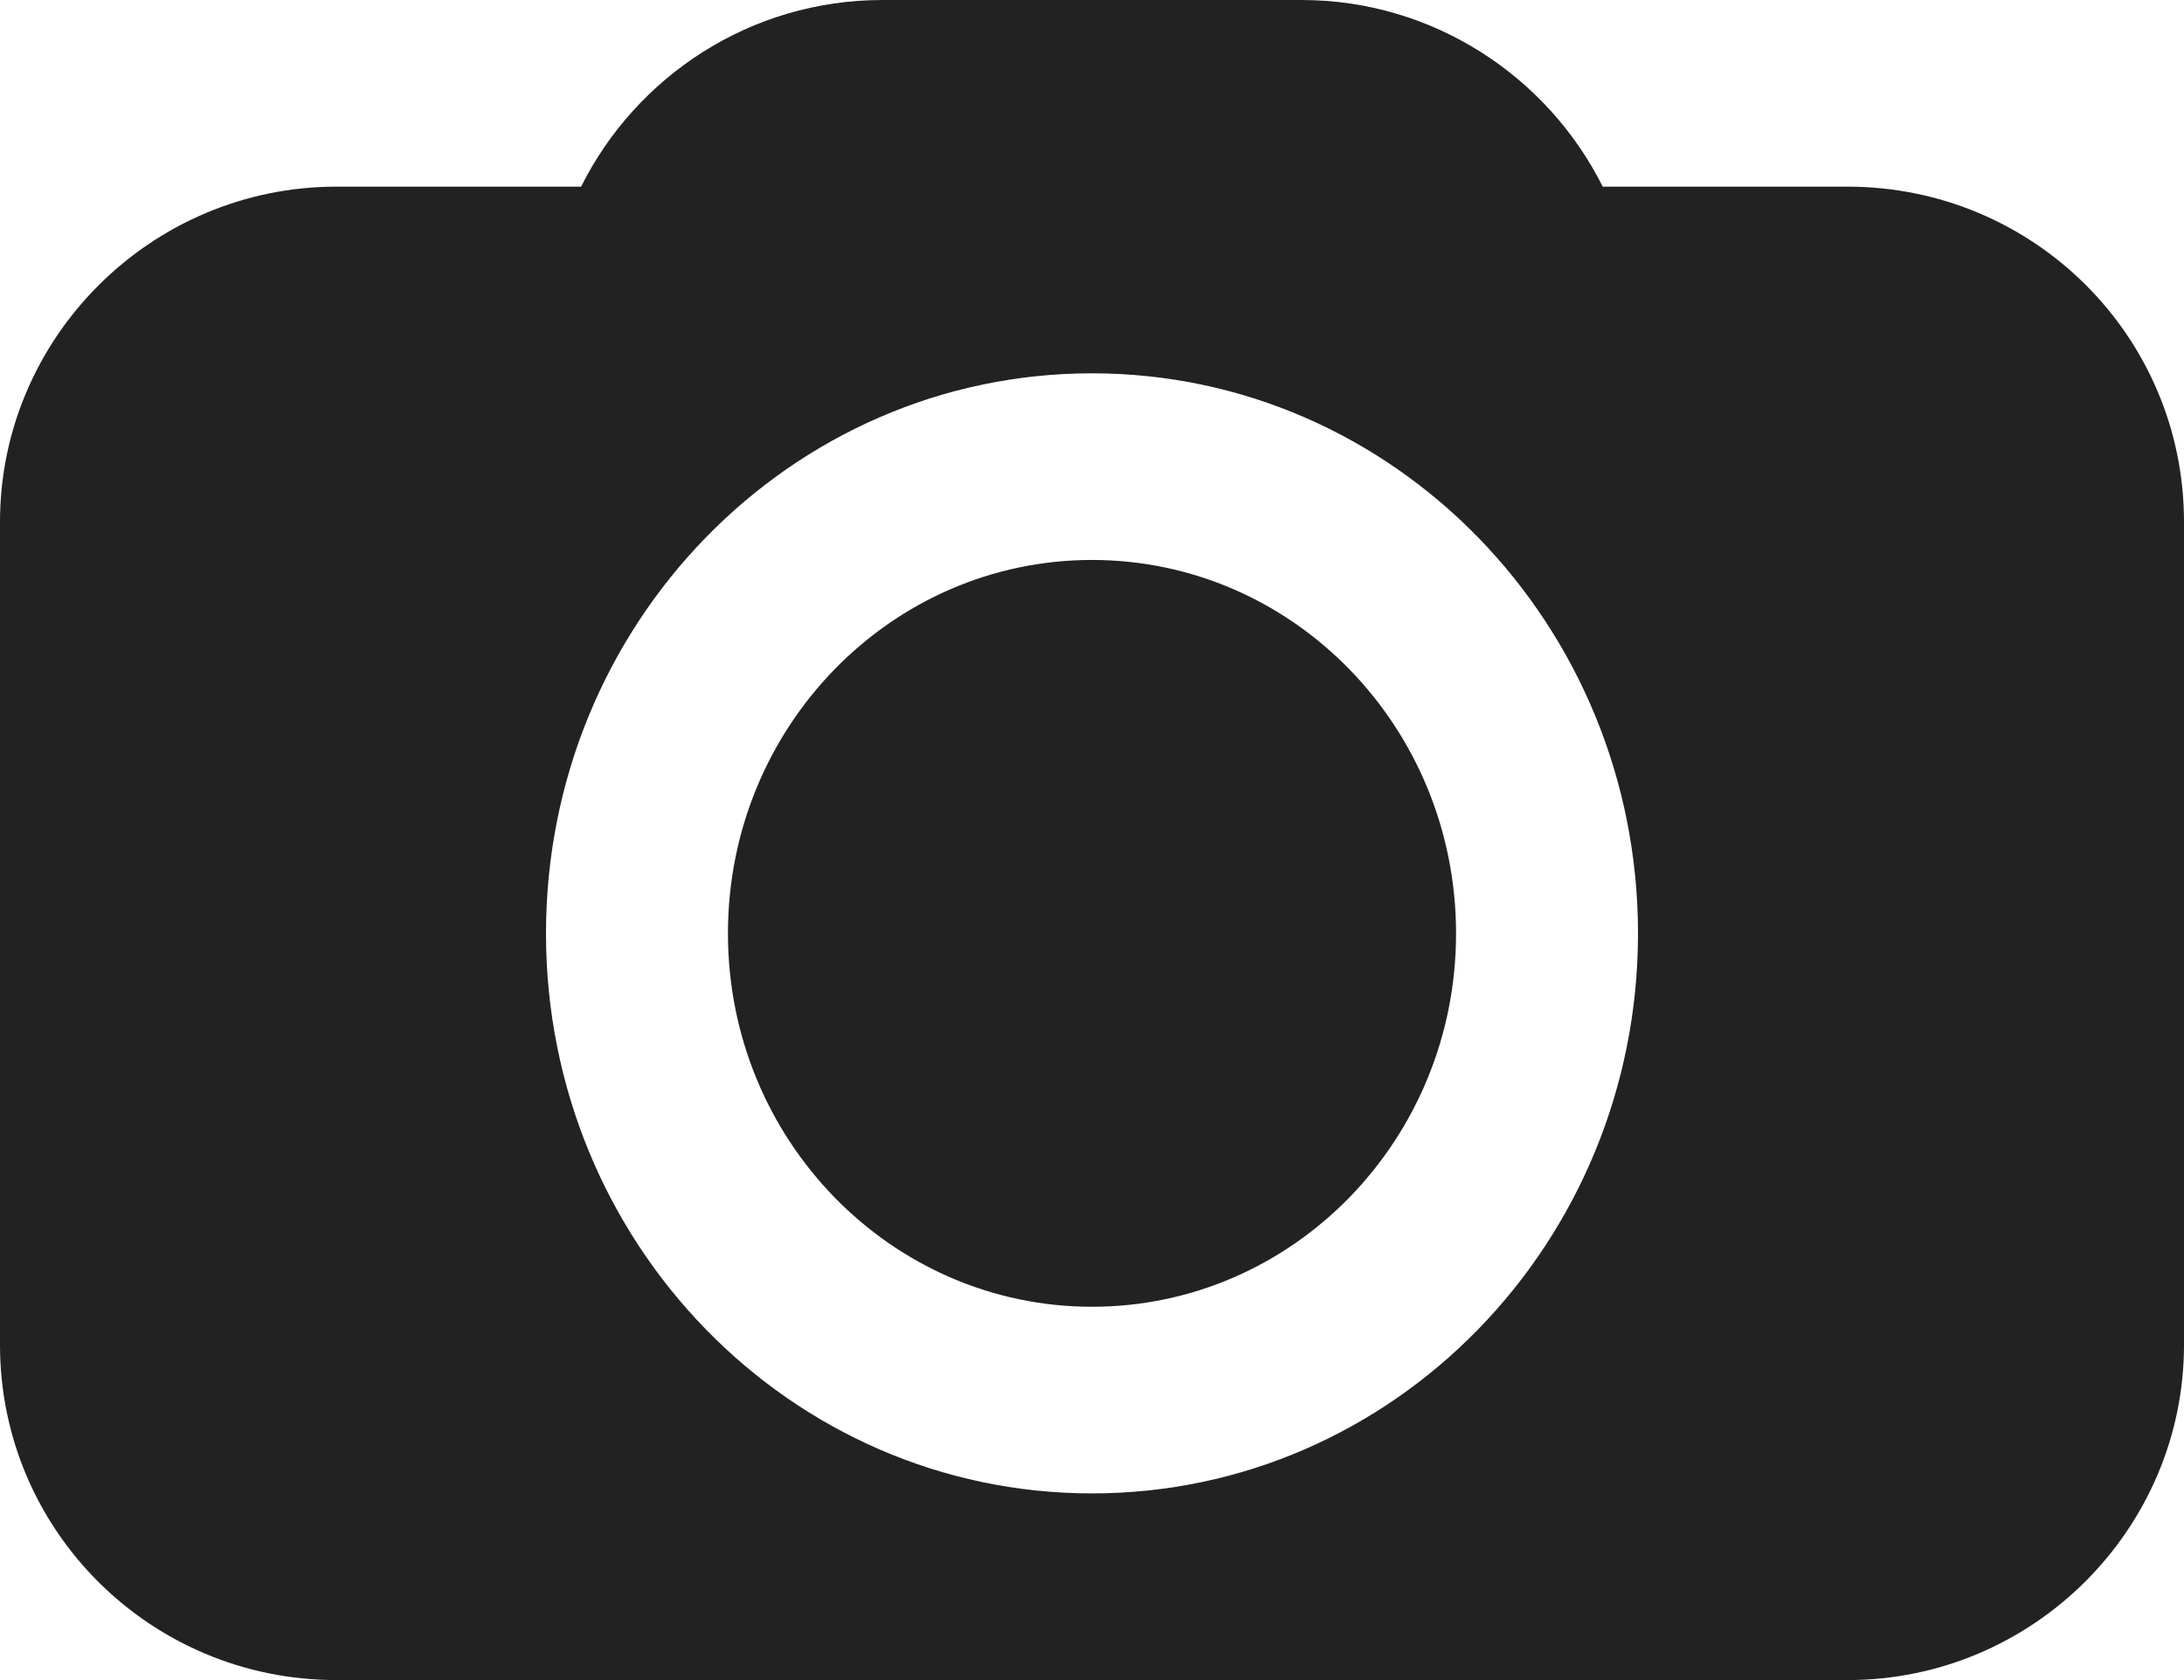<svg xmlns="http://www.w3.org/2000/svg" width="13" height="10" viewBox="0 0 13 10">
  <path fill="#222222" fill-rule="evenodd" d="M3.459,1.111 C3.787,0.454 4.467,0 5.253,0 L7.747,0 C8.528,0 9.211,0.453 9.54,1.111 L10.997,1.111 C12.106,1.111 13,2.004 13,3.106 L13,8.005 C13,9.099 12.103,10 10.997,10 L2.003,10 C0.894,10 0,9.107 0,8.005 L0,3.106 C0,2.012 0.897,1.111 2.003,1.111 L3.459,1.111 Z M6.5,8.889 C8.295,8.889 9.75,7.397 9.75,5.556 C9.75,3.715 8.295,2.222 6.5,2.222 C4.705,2.222 3.25,3.715 3.25,5.556 C3.25,7.397 4.705,8.889 6.5,8.889 Z M6.5,7.778 C5.303,7.778 4.333,6.783 4.333,5.556 C4.333,4.328 5.303,3.333 6.5,3.333 C7.697,3.333 8.667,4.328 8.667,5.556 C8.667,6.783 7.697,7.778 6.5,7.778 Z"/>
</svg>
